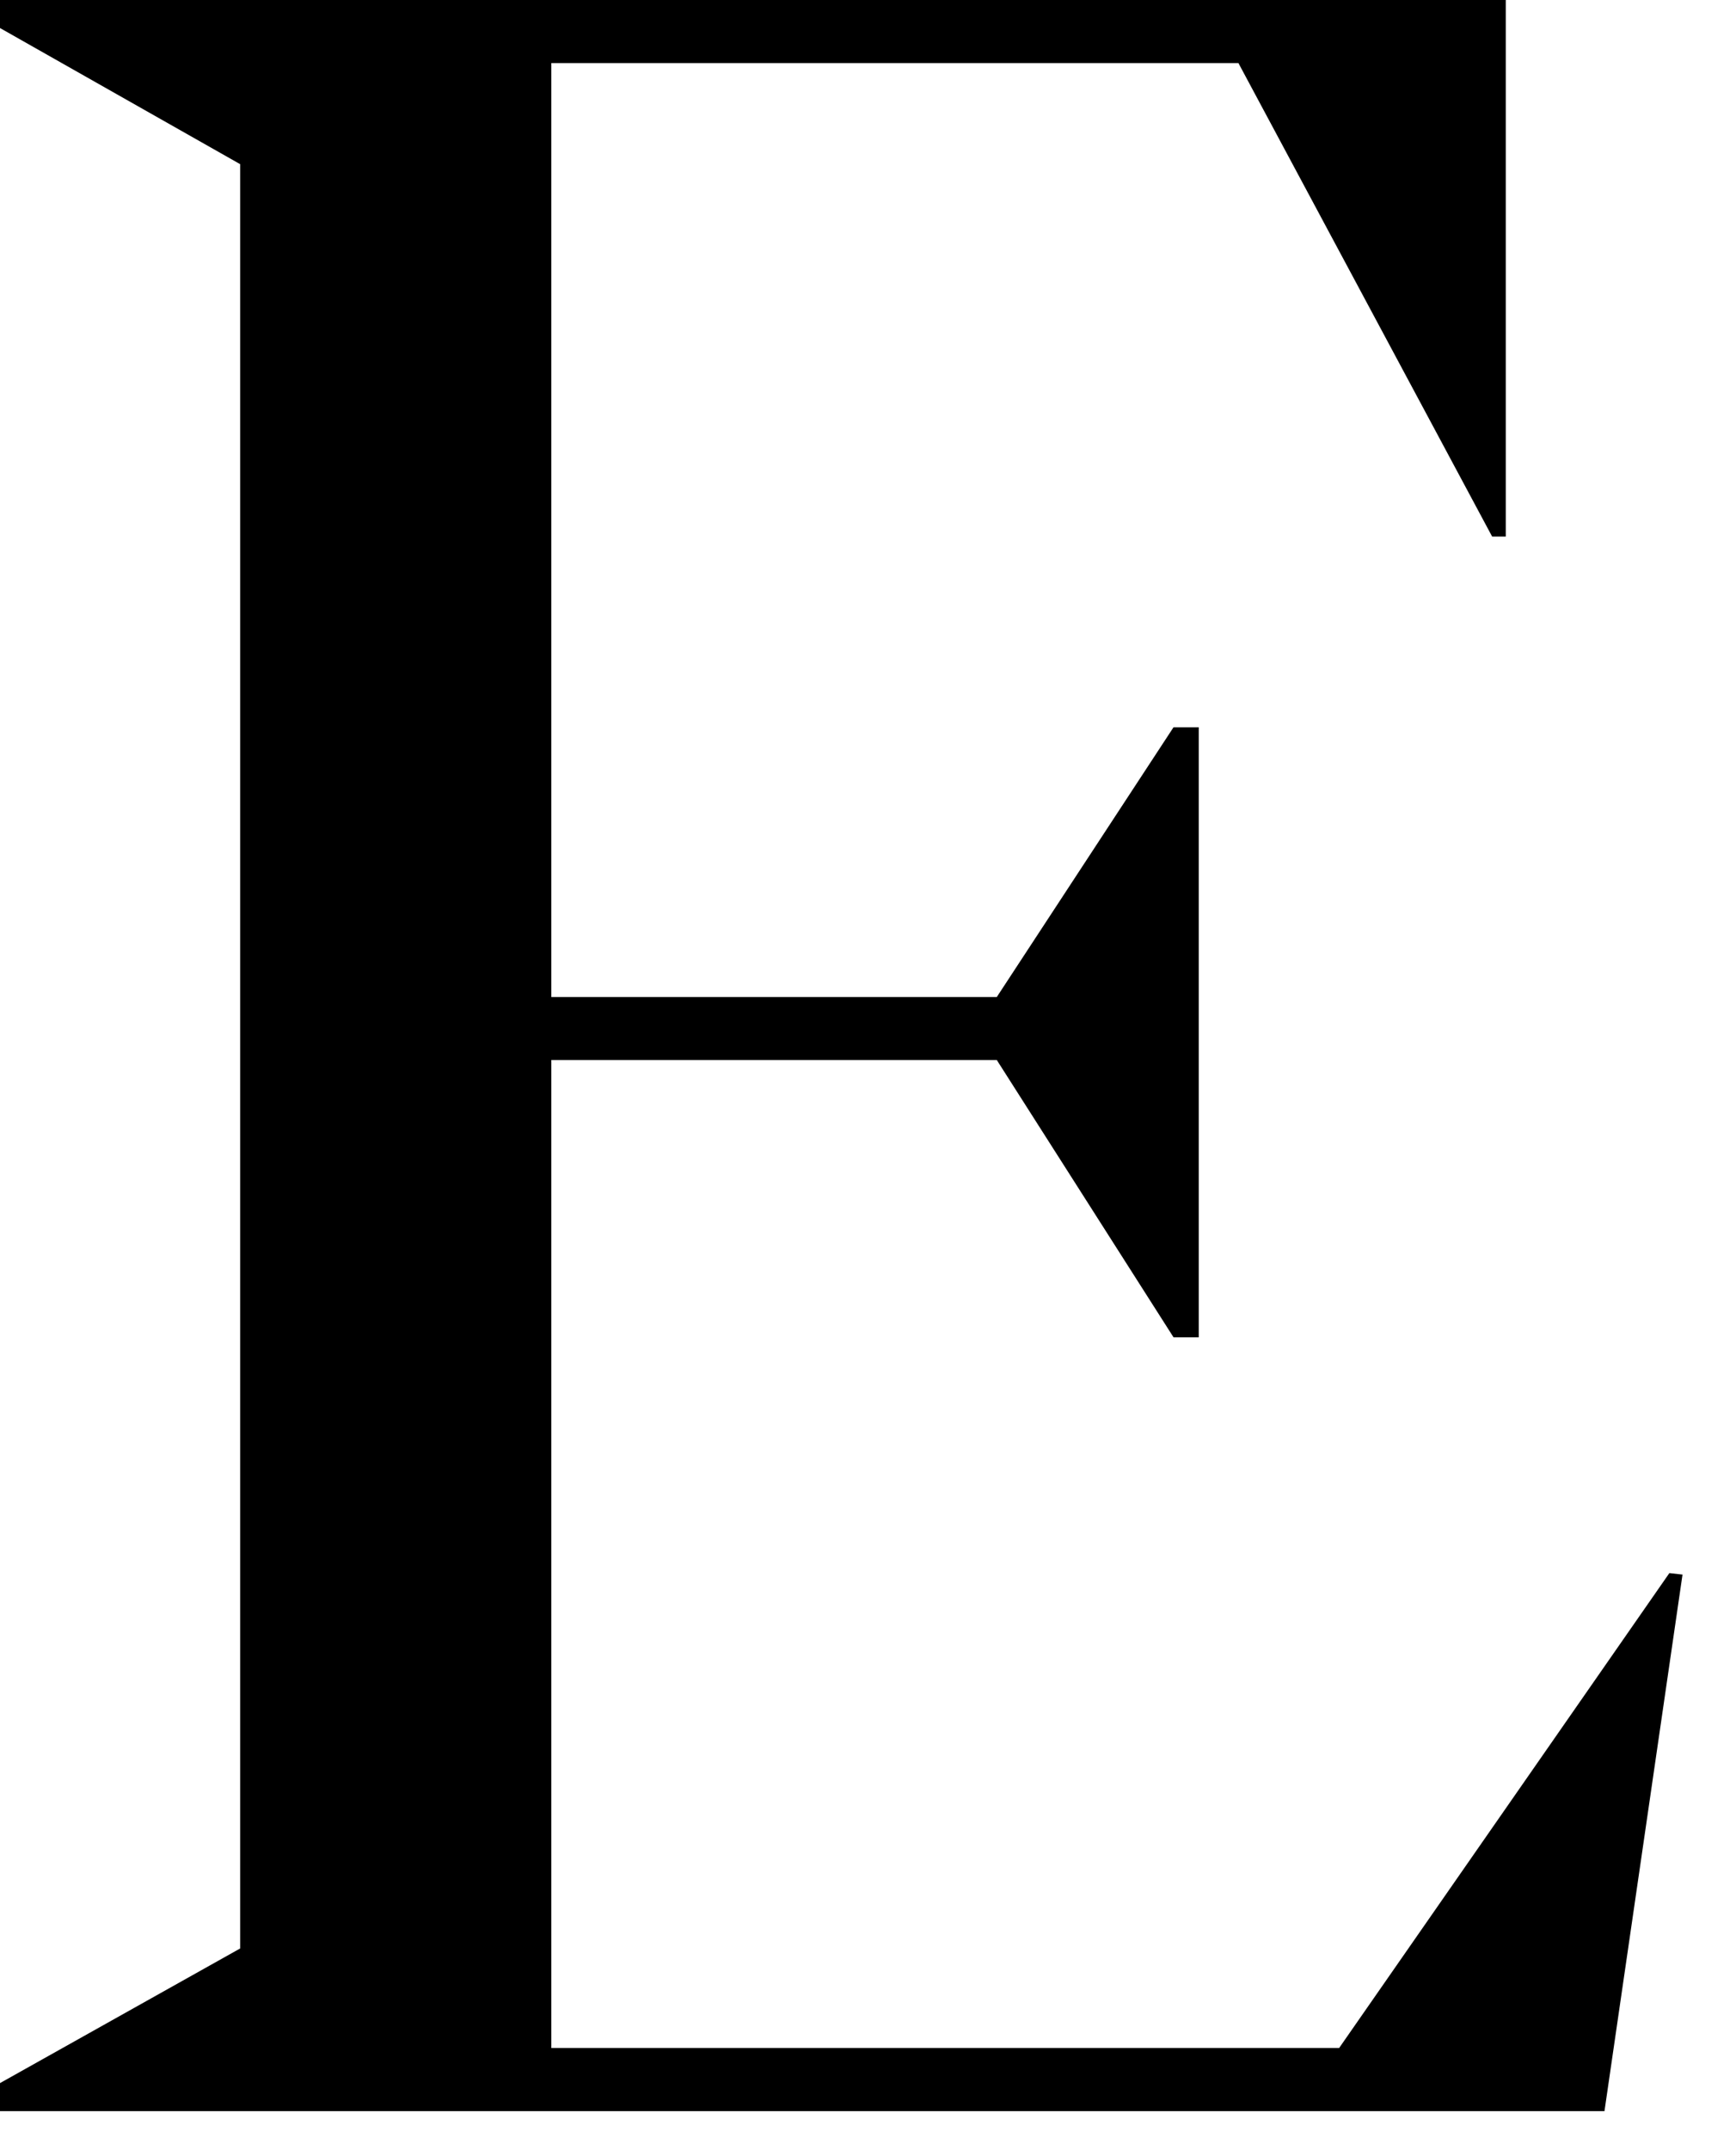 <svg width="21" height="26" viewBox="0 0 21 26" fill="none" xmlns="http://www.w3.org/2000/svg">
<path d="M0 25.189L2.905 23.561V1.985L0 0.339V0H18.215V6.488H18.05L14.981 0.763H6.669V12.056H12.058L14.196 8.794H14.501V16.171H14.196L12.058 12.818H6.669V24.765H16.199L20.194 19.022L20.353 19.04L19.409 25.528H0L0 25.189Z" fill="black"/>
</svg>

